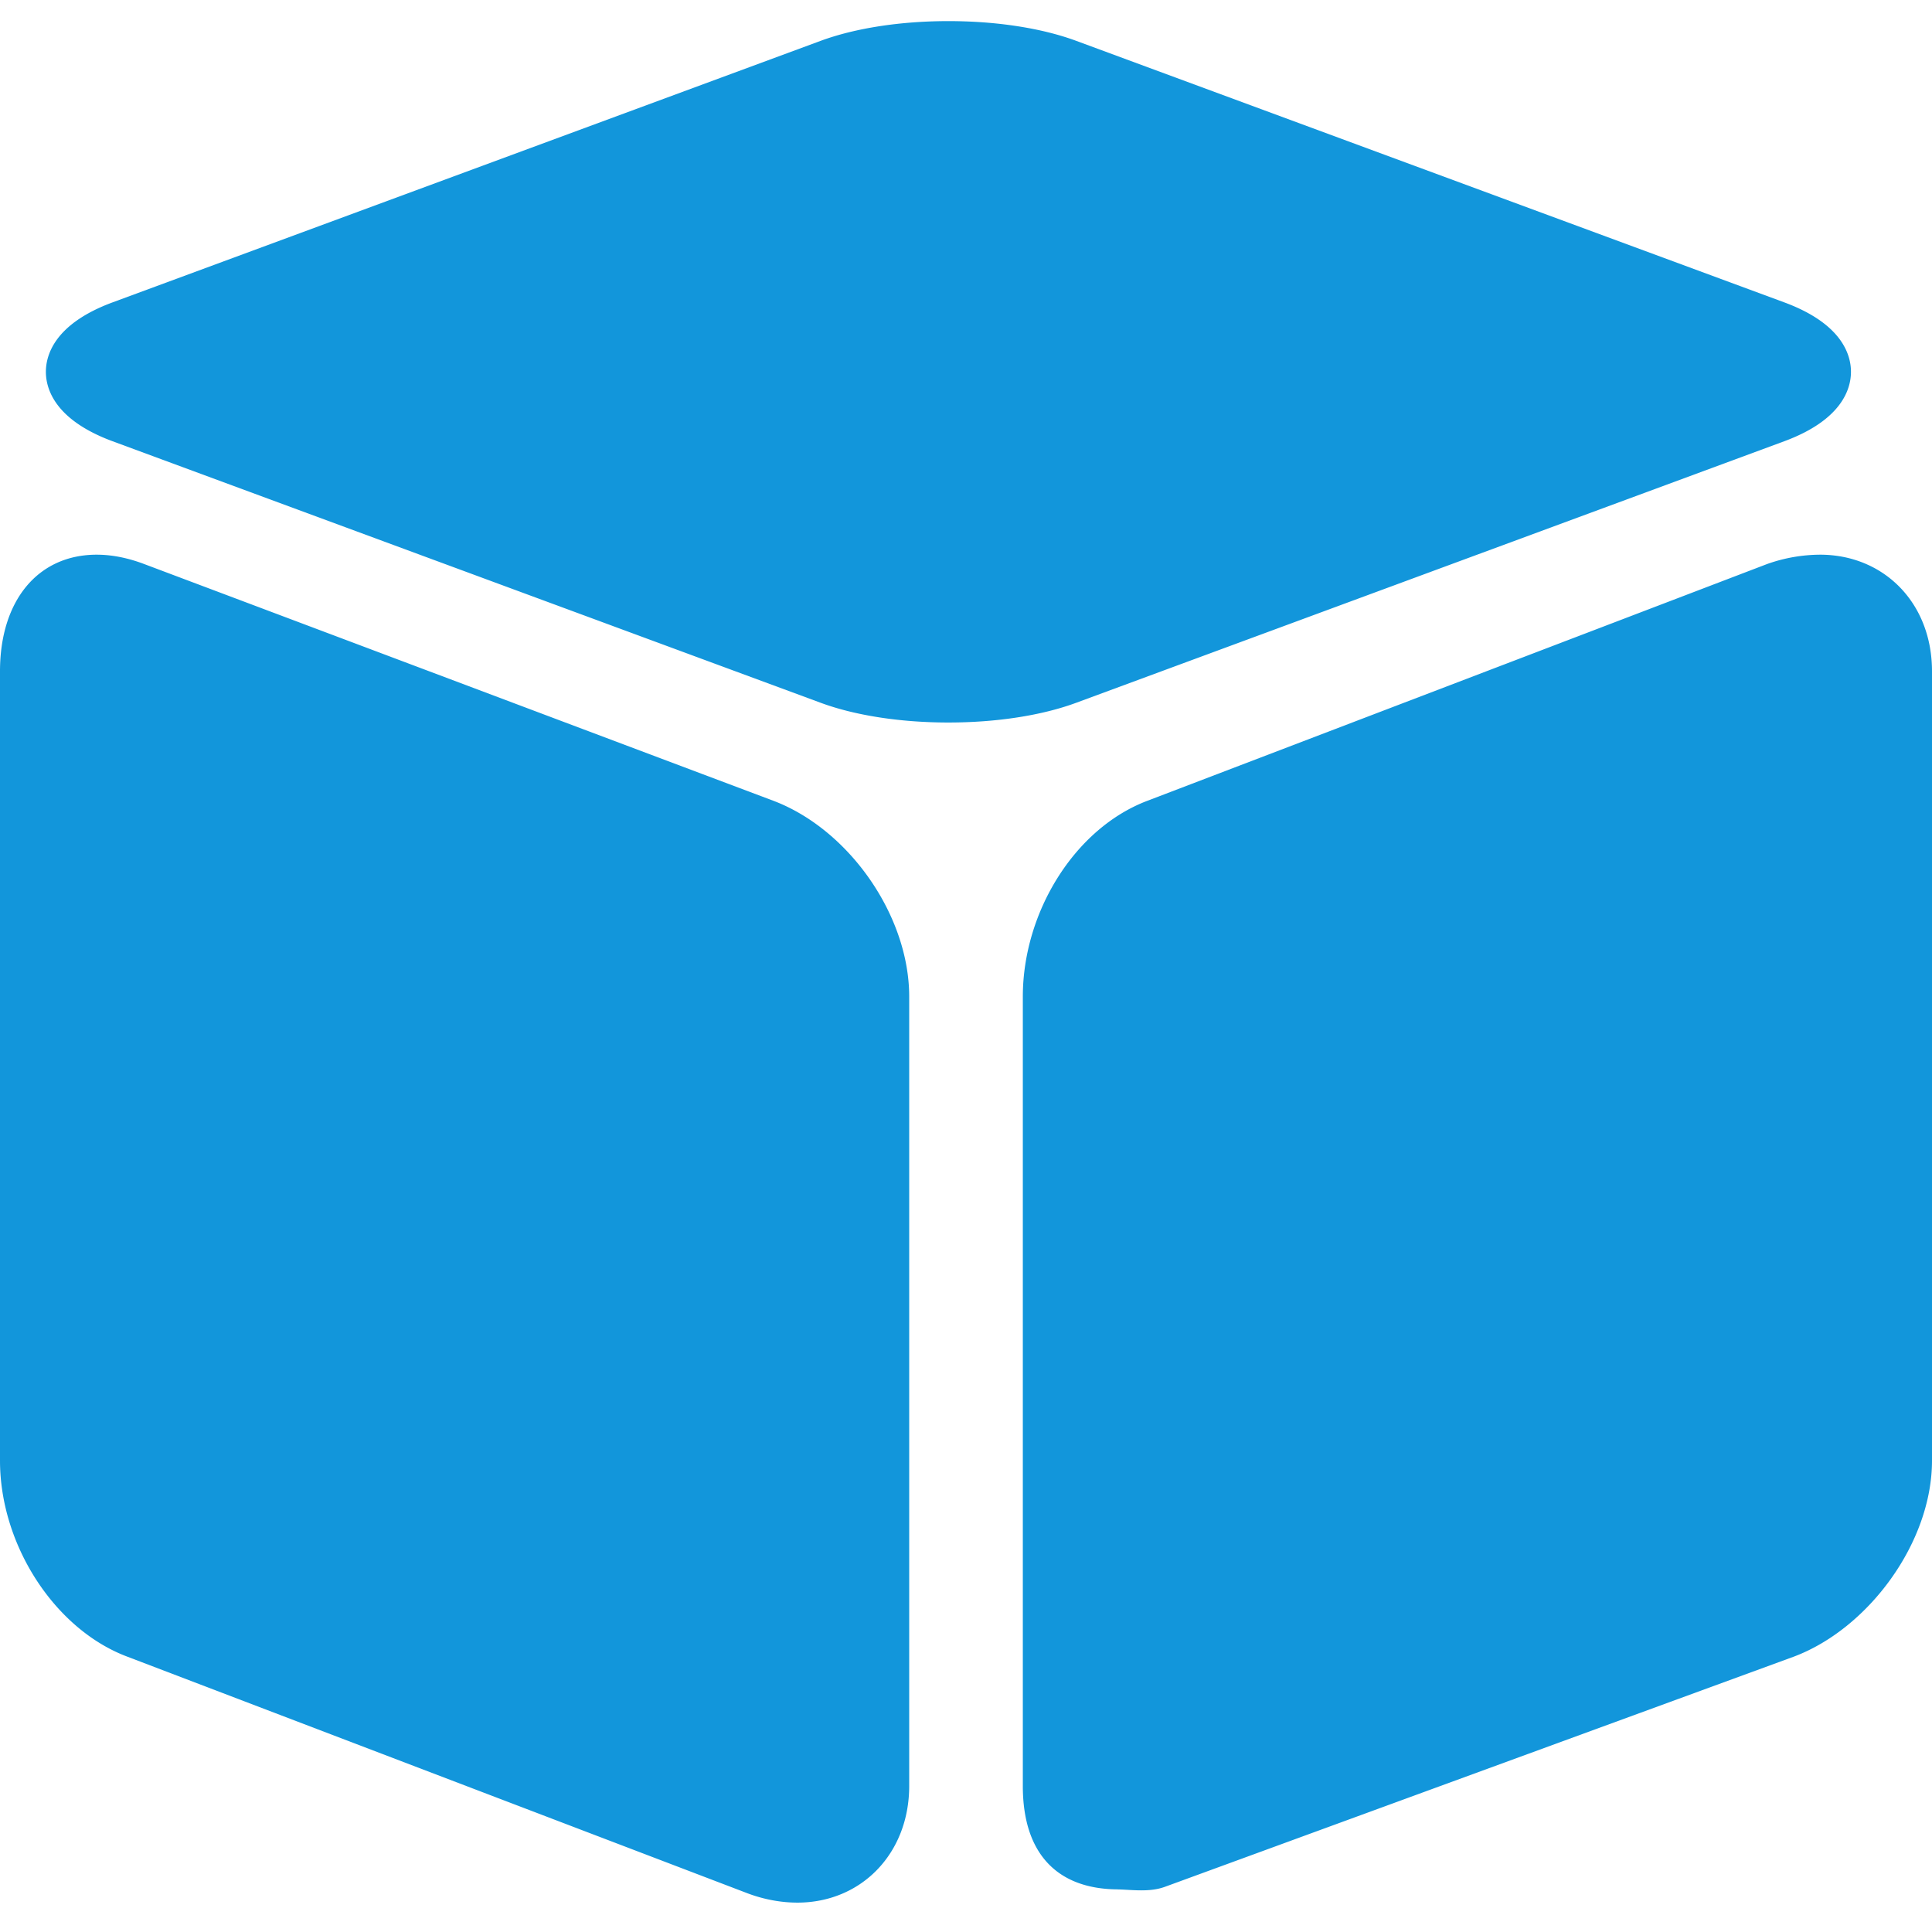 <?xml version="1.0" standalone="no"?><!DOCTYPE svg PUBLIC "-//W3C//DTD SVG 1.1//EN" "http://www.w3.org/Graphics/SVG/1.1/DTD/svg11.dtd"><svg t="1684221911632" class="icon" viewBox="0 0 1024 1024" version="1.1" xmlns="http://www.w3.org/2000/svg" p-id="26743" xmlns:xlink="http://www.w3.org/1999/xlink" width="200" height="200"><path d="M502.694 382.946c-25.404 0-49.423-3.704-67.659-10.436L59.648 233.864c-30.75-11.369-35.328-27.934-35.328-36.789 0-8.87 4.593-25.434 35.328-36.804l375.371-138.647C453.256 14.908 477.274 11.189 502.679 11.189c25.419 0 49.438 3.704 67.674 10.436l375.371 138.647c30.75 11.369 35.328 27.934 35.328 36.804 0 8.855-4.593 25.419-35.328 36.789l-375.371 138.647c-18.236 6.731-42.255 10.436-67.659 10.436zM422.611 1008.429c-8.553 0-17.709-1.656-26.398-4.939L67.403 878.035C29.109 863.624 0 818.959 0 774.174V355.795c0-37.542 20.134-61.801 51.275-61.801 7.951 0 16.384 1.656 25.088 4.939l333.402 125.44c39.996 15.059 72.132 60.687 72.132 103.876v418.379c-0.015 35.795-25.404 61.801-59.287 61.801zM591.074 1001.412h1.777C561.423 1001.412 542.118 983.582 542.118 946.628V528.248c0-44.634 27.422-89.284 66.184-103.876l328.297-125.425a85.143 85.143 0 0 1 28.04-4.954c33.702 0 59.362 25.419 59.362 61.801V774.174c0 43.339-33.611 88.983-73.216 103.876l-333.161 121.931c-8.734 3.268-18.507 1.431-26.549 1.431z" p-id="26744" fill="#1296db"></path></svg>
